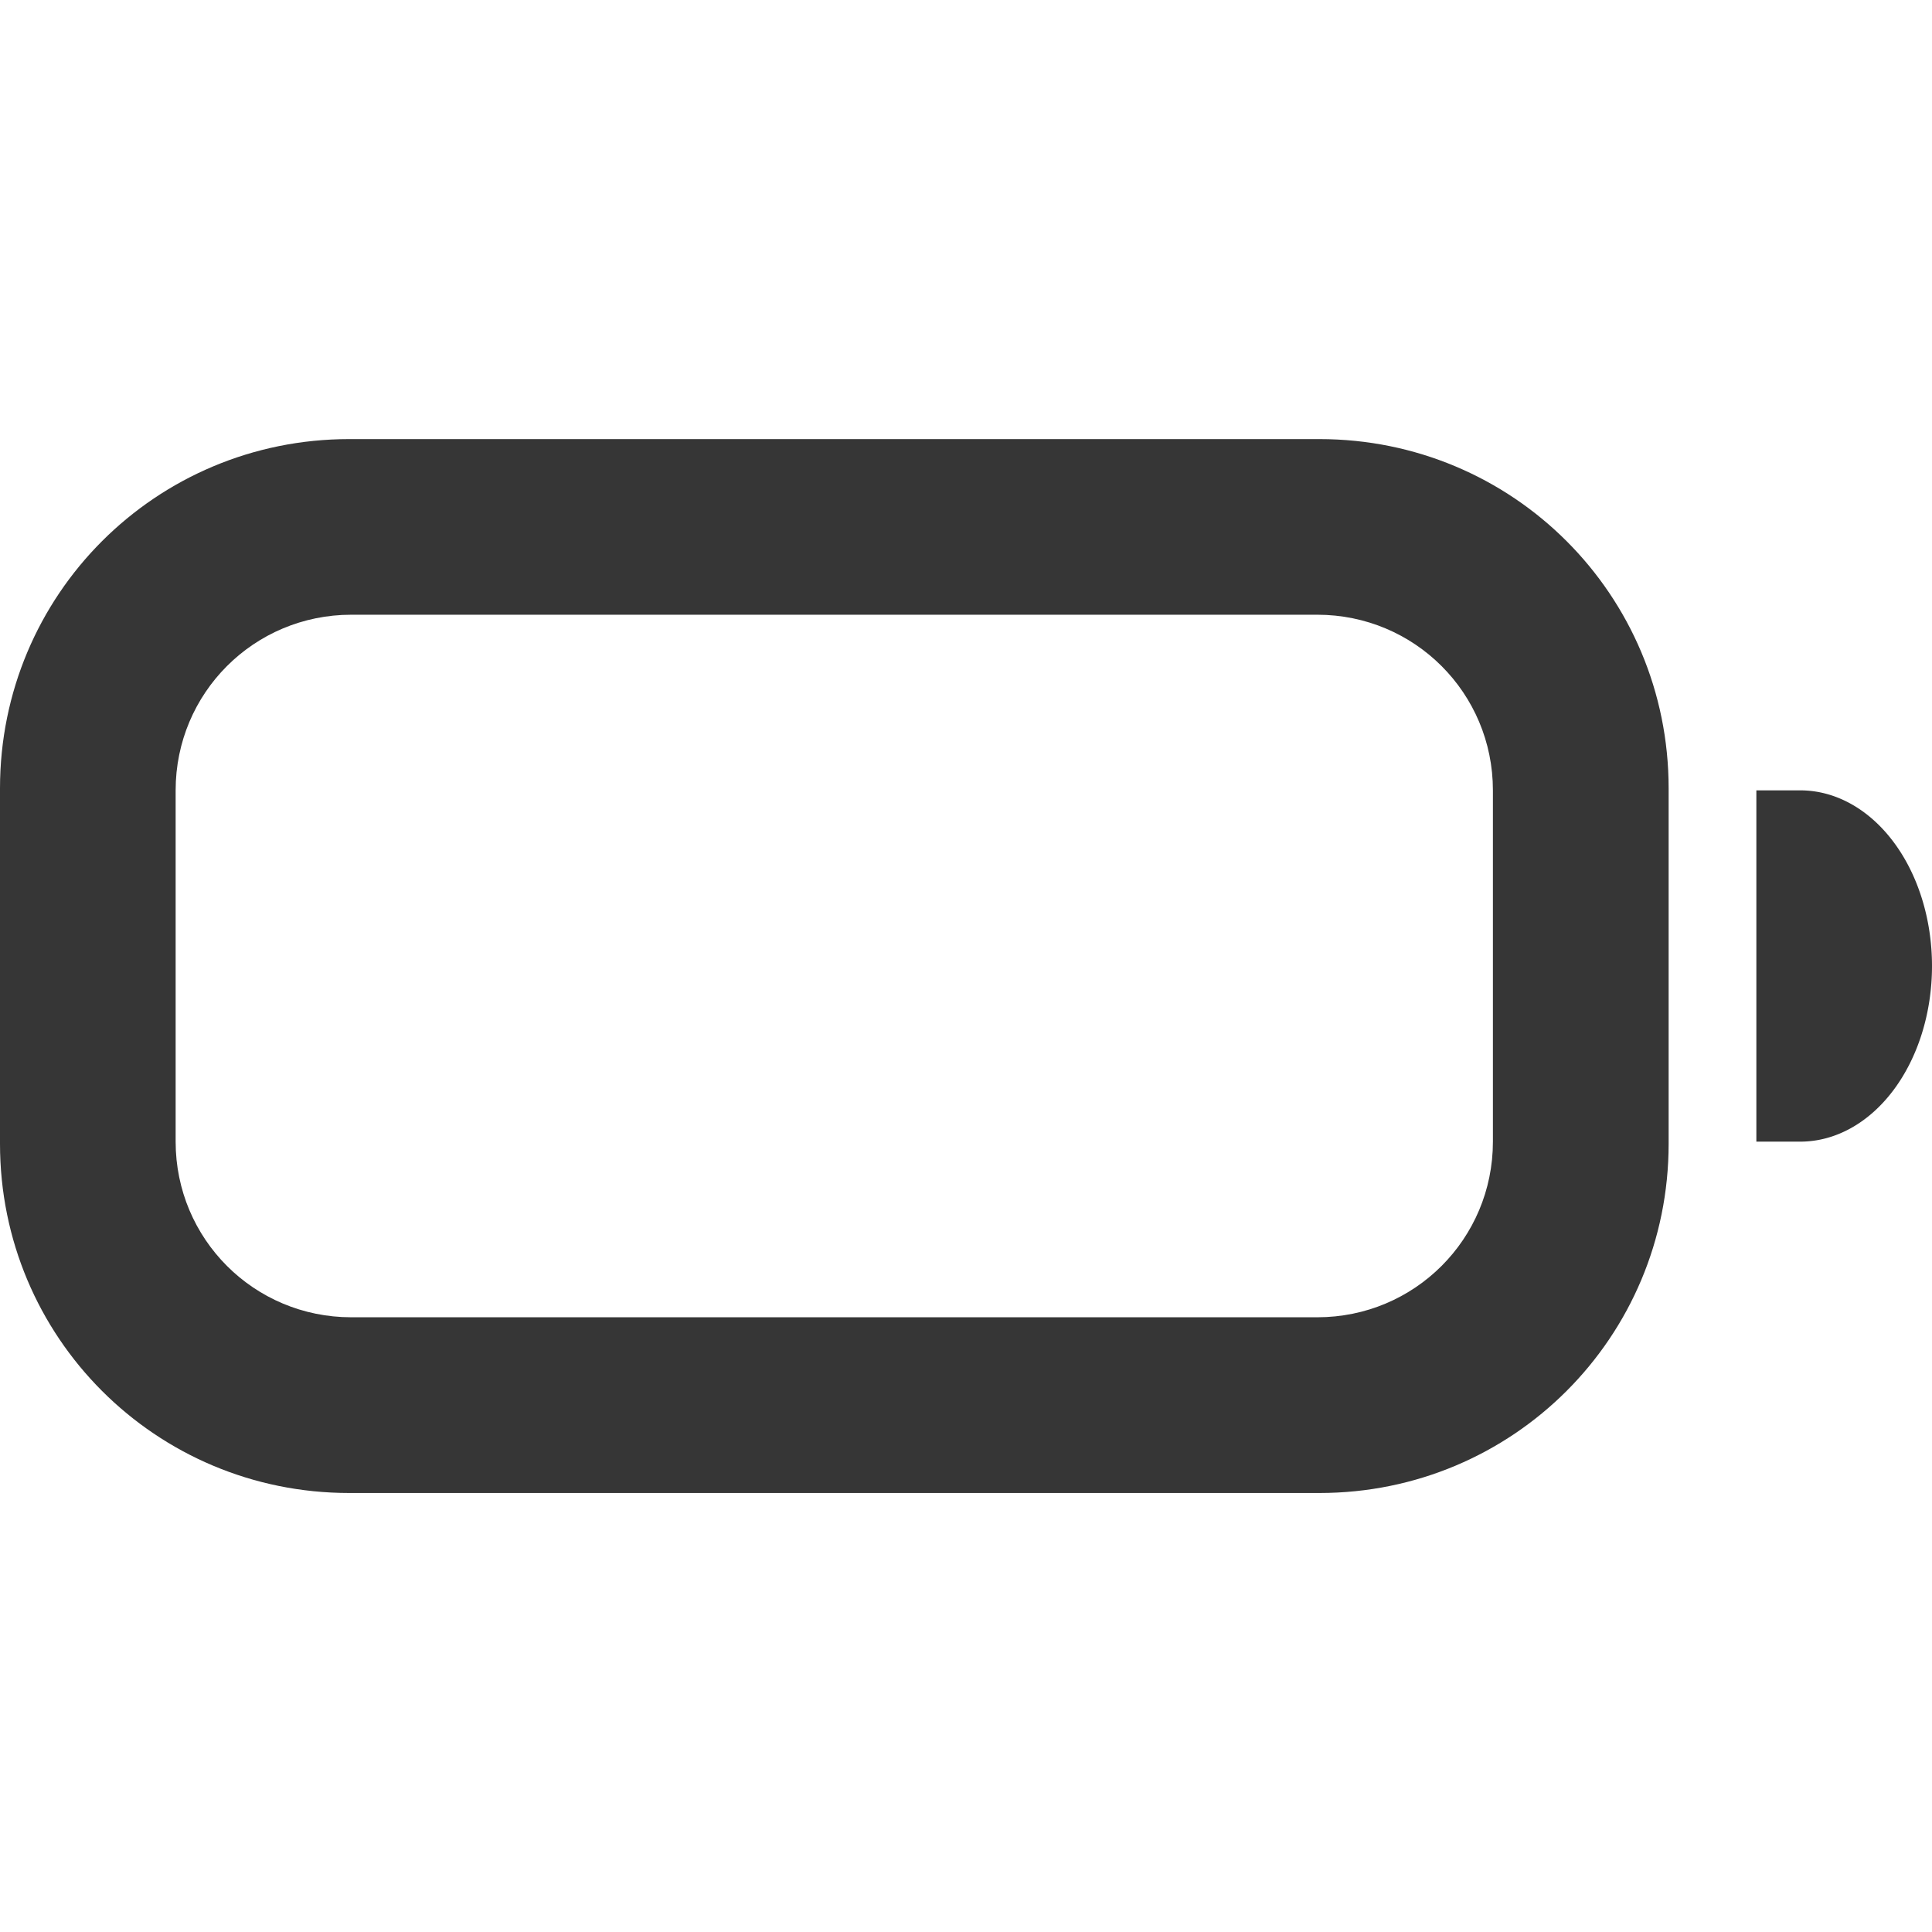 <?xml version="1.0" encoding="UTF-8" standalone="no"?>
<svg
   xmlns:dc="http://purl.org/dc/elements/1.1/"
   xmlns:cc="http://creativecommons.org/ns#"
   xmlns:rdf="http://www.w3.org/1999/02/22-rdf-syntax-ns#"
   xmlns:svg="http://www.w3.org/2000/svg"
   xmlns="http://www.w3.org/2000/svg"
   viewBox="0 0 22 22"
   version="1.0"
   height="22"
   width="22"
   id="svg120">
  <defs
     id="defs5">
    <style
       type="text/css"
       id="current-color-scheme">.ColorScheme-Text { color:#363636; }</style>
  </defs>
  <g
     transform="translate(360,23)"
     id="Fill10">
    <g
       fill="#ff4d62"
       transform="translate(0,-24)"
       id="g1075">
      <path
         d="m3-34c-2.216 0-4 1.784-4 4v6c0 2.216 1.784 4 4 4h18c2.216 0 4-1.784 4-4v-6c0-2.216-1.784-4-4-4zm0 2h18c1.108 0 2 0.892 2 2v6c0 1.108-0.892 2-2 2h-18c-1.108 0-2-0.892-2-2v-6c0-1.108 0.892-2 2-2z"
         id="path1069" />
      <path
         d="m26-29v4h0.5a2.25 2.124 0 0 0 1.5-2.001 2.25 2.124 0 0 0-1.5-1.999z"
         id="path1071" />
      <rect
         ry="1"
         height="8"
         width="2"
         y="-31"
         x="2"
         id="rect1073" />
    </g>
    <rect
       fill="none"
       height="32"
       width="32"
       y="-67"
       x="-3"
       id="rect1077" />
  </g>
  <g
     fill="currentColor"
     transform="translate(-154.45 -379.51)"
     class="ColorScheme-Text"
     id="Fill100">
    <rect
       opacity="0"
       ry="0"
       rx="0"
       height="32"
       width="32"
       y="336.51"
       x="189.44"
       id="rect1022" />
    <rect
       stroke-width=".853"
       ry="1"
       rx="0"
       height="8"
       width="20"
       y="348.51"
       x="194.45"
       id="rect1028" />
  </g>
  <g
     fill="currentColor"
     transform="translate(-114.45,-379.51)"
     class="ColorScheme-Text"
     id="Fill90">
    <rect
       opacity="0"
       ry="0"
       rx="0"
       height="32"
       width="32"
       y="336.51"
       x="189.44"
       id="rect1042" />
    <rect
       stroke-width=".849"
       ry="1"
       rx="0"
       height="8"
       width="18"
       y="348.51"
       x="194.43"
       id="rect1044" />
  </g>
  <g
     fill="currentColor"
     transform="translate(-79.45,-379.51)"
     class="ColorScheme-Text"
     id="Fill80">
    <rect
       opacity="0"
       ry="0"
       rx="0"
       height="32"
       width="32"
       y="336.51"
       x="189.44"
       id="rect1048" />
    <rect
       stroke-width=".844"
       ry="1"
       rx="0"
       height="8"
       width="16"
       y="348.51"
       x="194.43"
       id="rect1050" />
  </g>
  <g
     fill="currentColor"
     transform="translate(-40.45,-379.51)"
     class="ColorScheme-Text"
     id="Fill70">
    <rect
       opacity="0"
       ry="0"
       rx="0"
       height="32"
       width="32"
       y="336.51"
       x="189.44"
       id="rect1054" />
    <rect
       stroke-width=".837"
       ry="1"
       rx="0"
       height="8"
       width="14"
       y="348.51"
       x="194.43"
       id="rect1056" />
  </g>
  <g
     fill="currentColor"
     transform="translate(-4.45,-379.51)"
     class="ColorScheme-Text"
     id="Fill60">
    <rect
       opacity="0"
       ry="0"
       rx="0"
       height="32"
       width="32"
       y="336.51"
       x="189.44"
       id="rect1060" />
    <rect
       stroke-width=".829"
       ry="1"
       rx="0"
       height="8"
       width="12"
       y="348.51"
       x="194.43"
       id="rect1062" />
  </g>
  <g
     fill="currentColor"
     transform="translate(30.55,-379.51)"
     class="ColorScheme-Text"
     id="Fill50">
    <rect
       opacity="0"
       ry="0"
       rx="0"
       height="32"
       width="32"
       y="336.51"
       x="189.44"
       id="rect1066" />
    <rect
       stroke-width=".817"
       ry="1"
       rx="0"
       height="8"
       width="10"
       y="348.51"
       x="194.43"
       id="rect1068" />
  </g>
  <g
     fill="currentColor"
     transform="translate(70.55,-379.51)"
     class="ColorScheme-Text"
     id="Fill40">
    <rect
       opacity="0"
       ry="0"
       rx="0"
       height="32"
       width="32"
       y="336.51"
       x="189.44"
       id="rect1072" />
    <rect
       stroke-width=".801"
       ry="1"
       rx="0"
       height="8"
       width="8"
       y="348.51"
       x="194.43"
       id="rect1074" />
  </g>
  <g
     fill="currentColor"
     transform="translate(105.55,-379.51)"
     class="ColorScheme-Text"
     id="Fill30">
    <rect
       opacity="0"
       ry="0"
       rx="0"
       height="32"
       width="32"
       y="336.51"
       x="189.44"
       id="rect1078" />
    <rect
       stroke-width=".776"
       ry="1"
       rx="0"
       height="8"
       width="6"
       y="348.51"
       x="194.43"
       id="rect1080" />
  </g>
  <g
     fill="currentColor"
     transform="translate(137.55,-379.51)"
     class="ColorScheme-Text"
     id="Fill20">
    <rect
       opacity="0"
       ry="0"
       rx="0"
       height="32"
       width="32"
       y="336.51"
       x="189.44"
       id="rect1084" />
    <rect
       stroke-width=".732"
       ry="1"
       rx="0"
       height="8"
       width="4"
       y="348.51"
       x="194.43"
       id="rect1086" />
  </g>
  <g
     transform="translate(-69.54,-403.51)"
     id="AcAdapter">
    <g
       transform="translate(-228,47)"
       id="g1133">
      <rect
         opacity="0"
         ry="0"
         rx="0"
         height="32"
         width="32"
         y="314.51"
         x="211.54"
         id="rect1129" />
    </g>
    <g
       id="g1139">
      <path
         fill="#4caf50"
         d="m-3.464 369.51c-0.554 0-1 0.446-1 1v3h-2c3.908e-4 3.326 1.672 6.192 4 6.857v4.143c0 0.554 0.446 1 1 1s1-0.446 1-1v-4.143c2.328-0.665 4-3.531 4-6.857h-2v-3c0-0.554-0.446-1-1-1s-1 0.446-1 1v3h-2v-3c0-0.554-0.446-1-1-1z"
         id="path1137" />
    </g>
  </g>
  <g
     transform="translate(-167.54,-433.51)"
     id="22-22-AcAdapter">
    <g
       transform="translate(-128,-3)"
       id="g1153">
      <g
         transform="translate(50,8)"
         id="g1149">
        <rect
           opacity="0"
           ry="0"
           rx="0"
           height="22"
           width="22"
           y="428.51"
           x="164.54"
           id="rect1147" />
      </g>
    </g>
    <path
       fill="#4caf50"
       d="m-119.5 35c-0.277 0-0.5 0.223-0.5 0.5v1.5h-2a4.5 6 0 0 0 4 5.961v2.539c0 0.277 0.223 0.5 0.5 0.5s0.5-0.223 0.5-0.5v-2.537a4.5 6 0 0 0 4-5.963h-2v-1.5c0-0.277-0.223-0.5-0.5-0.5s-0.5 0.223-0.5 0.5v1.5h-3v-1.5c0-0.277-0.223-0.5-0.5-0.5z"
       transform="translate(214.54,404.51)"
       id="path1155" />
  </g>
  <g
     fill="currentColor"
     transform="translate(-210.25 -400.22)"
     class="ColorScheme-Text"
     id="battery-ups">
    <g
       transform="translate(1,27)"
       id="g297">
      <path
         opacity=".5"
         d="m-139-36c-2.216 0-4 1.784-4 4v6c0 2.216 1.784 4 4 4h18c2.216 0 4-1.784 4-4v-6c0-2.216-1.784-4-4-4zm0 1h11l-7 7h5l-2.5 5h-6.5c-1.662 0-3-1.338-3-3v-6c0-1.662 1.338-3 3-3zm11.5 0h6.5c1.662 0 3 1.338 3 3v6c0 1.662-1.338 3-3 3h-11l7-7h-5zm11.5 4v4a2 2 0 0 0 2-2 2 2 0 0 0-2-2z"
         transform="translate(213.54,377.51)"
         id="path275" />
      <path
         d="m-139-34c-1.108 0-2 0.892-2 2v6c0 1.108 0.892 2 2 2h5.883l1.5-3h-3.383c-0.891-3.51e-4 -1.337-1.077-0.707-1.707l5.293-5.293zm12.117 0-1.5 3h3.383c0.891 3.51e-4 1.337 1.077 0.707 1.707l-5.293 5.293h8.586c1.108 0 2-0.892 2-2v-6c0-1.108-0.892-2-2-2z"
         transform="translate(213.54,377.51)"
         id="rect281" />
    </g>
    <rect
       opacity="0"
       ry="0"
       rx="0"
       height="32"
       width="32"
       y="359.51"
       x="69.536"
       id="rect1110" />
  </g>
  <g
     transform="translate(-220.54 -409.02)"
     fill="currentColor"
     class="ColorScheme-Text"
     id="22-22-battery-ups">
    <path
       d="m-116 12c-0.554 0-1 0.446-1 1v5c0 0.554 0.446 1 1 1h4.811l0.658-1.494h-2.469c-0.873 5.7e-4 -1.328-1.039-0.734-1.68l3.529-3.826zm9.205 0-0.668 1.506h2.463c0.87 8.8e-4 1.324 1.035 0.736 1.676l-3.514 3.818h5.777c0.554 0 1-0.446 1-1v-5c0-0.554-0.446-1-1-1z"
       transform="translate(214.54,404.51)"
       id="rect1160" />
    <rect
       opacity="0"
       ry="0"
       rx="0"
       height="22"
       width="22"
       y="408.51"
       x="95.536"
       id="rect930" />
    <path
       opacity=".5"
       d="m-116 10c-1.662 0-3 1.338-3 3v5c0 1.662 1.338 3 3 3h14c1.662 0 3-1.338 3-3v-5c0-1.662-1.338-3-3-3h-5zm0 1h8.078l-5.078 5.506h4l-1.537 3.494h-5.463c-1.108 0-2-0.892-2-2v-5c0-1.108 0.892-2 2-2zm8.557 0h5.443c1.108 0 2 0.892 2 2v5c0 1.108-0.892 2-2 2h-8.057l5.057-5.494h-4z"
       transform="translate(214.54,404.51)"
       id="path965" />
    <path
       opacity=".5"
       d="m116.54 418.59v2.826a1.5 1.5 0 0 0 1-1.414 1.5 1.5 0 0 0-1-1.412z"
       id="path1139" />
  </g>
  <g
     transform="translate(-166.54,-471.51)"
     id="Unavailable">
    <path
       fill="none"
       d="m118.54 428.5h32v32h-32z"
       id="rect4480" />
    <g
       id="g4580">
      <rect
         fill="#f44336"
         ry="6"
         rx="6"
         height="12"
         width="12"
         y="446.5"
         x="139.54"
         id="rect4577" />
      <path
         fill="currentColor"
         d="m148.36 450.38-0.707-0.707-2.121 2.121-2.121-2.121-0.707 0.707 2.121 2.121-2.121 2.121 0.707 0.707 2.121-2.122 2.121 2.122 0.707-0.707-2.121-2.121z"
         class="ColorScheme-Text"
         id="rect4622-0" />
    </g>
  </g>
  <g
     transform="translate(-300.54,-433.51)"
     id="22-22-Unavailable">
    <path
       fill="none"
       d="m258.54 426.5h22v22h-22z"
       id="rect4614" />
    <g
       id="g4631">
      <rect
         fill="#f44336"
         ry="4.5"
         rx="4.5"
         height="9"
         width="9"
         y="439.5"
         x="271.54"
         id="rect4577-9-1" />
      <path
         fill="currentColor"
         color="#eff0f1"
         d="m277.89 442.77-0.619-0.619-1.238 1.238-1.238-1.238-0.619 0.619 1.238 1.238-1.238 1.237 0.619 0.619 1.238-1.237 1.237 1.237 0.619-0.619-1.237-1.237z"
         class="ColorScheme-Text"
         id="rect4622" />
    </g>
  </g>
  <g
     transform="translate(-1,23)"
     id="Battery">
    <g
       fill="currentColor"
       class="ColorScheme-Text"
       transform="translate(0,-24)"
       id="g995">
      <path
         d="m3-34c-2.216 0-4 1.784-4 4v6c0 2.216 1.784 4 4 4h18c2.216 0 4-1.784 4-4v-6c0-2.216-1.784-4-4-4zm0 2h18c1.108 0 2 0.892 2 2v6c0 1.108-0.892 2-2 2h-18c-1.108 0-2-0.892-2-2v-6c0-1.108 0.892-2 2-2z"
         id="rect939" />
      <path
         d="m26-29v4h0.5a2.25 2.124 0 0 0 1.5-2.001 2.25 2.124 0 0 0-1.5-1.999z"
         id="path944" />
      <rect
         ry="1"
         height="8"
         width="20"
         y="-31"
         x="2"
         id="rect990" />
    </g>
    <rect
       fill="none"
       height="32"
       width="32"
       y="-67"
       x="-3"
       id="rect997" />
  </g>
  <g
     transform="translate(39,-27)"
     id="22-22-Fill100">
    <rect
       opacity="0"
       height="22"
       width="22"
       y="24"
       id="rect971" />
    <rect
       fill="currentColor"
       class="ColorScheme-Text"
       ry="1"
       height="6"
       width="12"
       y="32"
       x="3"
       id="rect969" />
  </g>
  <g
     transform="translate(66,-27)"
     id="22-22-Fill90">
    <rect
       opacity="0"
       height="22"
       width="22"
       y="24"
       id="rect977" />
    <rect
       fill="currentColor"
       class="ColorScheme-Text"
       ry="1"
       height="6"
       width="11"
       y="32"
       x="3"
       id="rect979" />
  </g>
  <g
     transform="translate(95,-27)"
     id="22-22-Fill80">
    <rect
       opacity="0"
       height="22"
       width="22"
       y="24"
       id="rect983" />
    <rect
       fill="currentColor"
       class="ColorScheme-Text"
       ry="1"
       height="6"
       width="10"
       y="32"
       x="3"
       id="rect985" />
  </g>
  <g
     transform="translate(123.5,-27)"
     id="22-22-Fill70">
    <rect
       opacity="0"
       height="22"
       width="22"
       y="24"
       id="rect989" />
    <rect
       fill="currentColor"
       class="ColorScheme-Text"
       ry="1"
       height="6"
       width="9"
       y="32"
       x="3"
       id="rect991" />
  </g>
  <g
     transform="translate(155.5,-27)"
     id="22-22-Fill60">
    <rect
       opacity="0"
       height="22"
       width="22"
       y="24"
       id="rect995" />
    <rect
       fill="currentColor"
       class="ColorScheme-Text"
       ry="1"
       height="6"
       width="8"
       y="32"
       x="3"
       id="rect998" />
  </g>
  <g
     transform="translate(190,-27)"
     id="22-22-Fill50">
    <rect
       opacity="0"
       height="22"
       width="22"
       y="24"
       id="rect1002" />
    <rect
       fill="currentColor"
       class="ColorScheme-Text"
       ry="1"
       height="6"
       width="7"
       y="32"
       x="3"
       id="rect1004" />
  </g>
  <g
     transform="translate(219,-27)"
     id="22-22-Fill40">
    <rect
       opacity="0"
       height="22"
       width="22"
       y="24"
       id="rect1008" />
    <rect
       fill="currentColor"
       class="ColorScheme-Text"
       ry="1"
       height="6"
       width="5"
       y="32"
       x="3"
       id="rect1011" />
  </g>
  <g
     transform="translate(249,-27)"
     id="22-22-Fill30">
    <rect
       opacity="0"
       height="22"
       width="22"
       y="24"
       id="rect1015" />
    <rect
       fill="currentColor"
       class="ColorScheme-Text"
       ry="1"
       height="6"
       width="4"
       y="32"
       x="3"
       id="rect1017" />
  </g>
  <g
     transform="translate(279,-27)"
     id="22-22-Fill20">
    <rect
       opacity="0"
       height="22"
       width="22"
       y="24"
       id="rect1021" />
    <rect
       fill="currentColor"
       class="ColorScheme-Text"
       ry="1"
       height="6"
       width="3"
       y="32"
       x="3"
       id="rect1024" />
  </g>
  <g
     transform="translate(402,23)"
     id="Fill0">
    <g
       fill="#ff4d62"
       transform="translate(0,-24)"
       id="g1087">
      <path
         d="m3-34c-2.216 0-4 1.784-4 4v6c0 2.216 1.784 4 4 4h18c2.216 0 4-1.784 4-4v-6c0-2.216-1.784-4-4-4zm0 2h18c1.108 0 2 0.892 2 2v6c0 1.108-0.892 2-2 2h-18c-1.108 0-2-0.892-2-2v-6c0-1.108 0.892-2 2-2z"
         id="path1081" />
      <path
         d="m26-29v4h0.5a2.25 2.124 0 0 0 1.5-2.001 2.25 2.124 0 0 0-1.5-1.999z"
         id="path1083" />
    </g>
    <rect
       fill="none"
       height="32"
       width="32"
       y="-67"
       x="-3"
       id="rect1089" />
  </g>
  <g
     id="22-22-Battery">
    <rect
       fill="none"
       height="22"
       width="22"
       id="rect972" />
    <path
       fill="currentColor"
       class="ColorScheme-Text"
       d="m20 9v4h0.5a1.5 2 0 0 0 1.5-2 1.5 2 0 0 0-1.5-2z"
       id="path963" />
    <path
       fill="currentColor"
       class="ColorScheme-Text"
       d="m3.977 5c-2.204 0-3.977 1.773-3.977 3.977v4.047c0 2.204 1.773 3.977 3.977 3.977h11.047c2.204 0 3.977-1.773 3.977-3.977v-4.047c0-2.204-1.773-3.977-3.977-3.977h-11.047zm0.023 2h11c1.108 0 2 0.892 2 2v4c0 1.108-0.892 2-2 2h-11c-1.108 0-2-0.892-2-2v-4c0-1.108 0.892-2 2-2z"
       id="rect942" />
  </g>
  <g
     transform="translate(-6,-20)"
     id="22-22-Fill10">
    <rect
       fill="none"
       height="22"
       width="22"
       y="17"
       x="313"
       id="rect952" />
    <path
       fill="#ff4d62"
       d="m333 26v4h0.5a1.5 2 0 0 0 1.5-2 1.5 2 0 0 0-1.5-2z"
       id="path954" />
    <path
       fill="#ff4d62"
       d="m316.98 22c-2.204 0-3.977 1.773-3.977 3.977v4.047c0 2.204 1.773 3.977 3.977 3.977h11.047c2.204 0 3.977-1.773 3.977-3.977v-4.047c0-2.204-1.773-3.977-3.977-3.977zm0.023 2h11c1.108 0 2 0.892 2 2v4c0 1.108-0.892 2-2 2h-11c-1.108 0-2-0.892-2-2v-4c0-1.108 0.892-2 2-2z"
       id="path956" />
    <rect
       fill="#ff4d62"
       ry="1"
       height="6"
       width="2"
       y="25"
       x="316"
       id="rect960" />
  </g>
  <g
     transform="translate(30,-20)"
     id="22-22-Fill0">
    <rect
       fill="none"
       height="22"
       width="22"
       y="17"
       x="313"
       id="rect973" />
    <path
       fill="#ff4d62"
       d="m333 26v4h0.5a1.5 2 0 0 0 1.5-2 1.5 2 0 0 0-1.5-2z"
       id="path975" />
    <path
       fill="#ff4d62"
       d="m316.98 22c-2.204 0-3.977 1.773-3.977 3.977v4.047c0 2.204 1.773 3.977 3.977 3.977h11.047c2.204 0 3.977-1.773 3.977-3.977v-4.047c0-2.204-1.773-3.977-3.977-3.977zm0.023 2h11c1.108 0 2 0.892 2 2v4c0 1.108-0.892 2-2 2h-11c-1.108 0-2-0.892-2-2v-4c0-1.108 0.892-2 2-2z"
       id="path977" />
  </g>
</svg>
